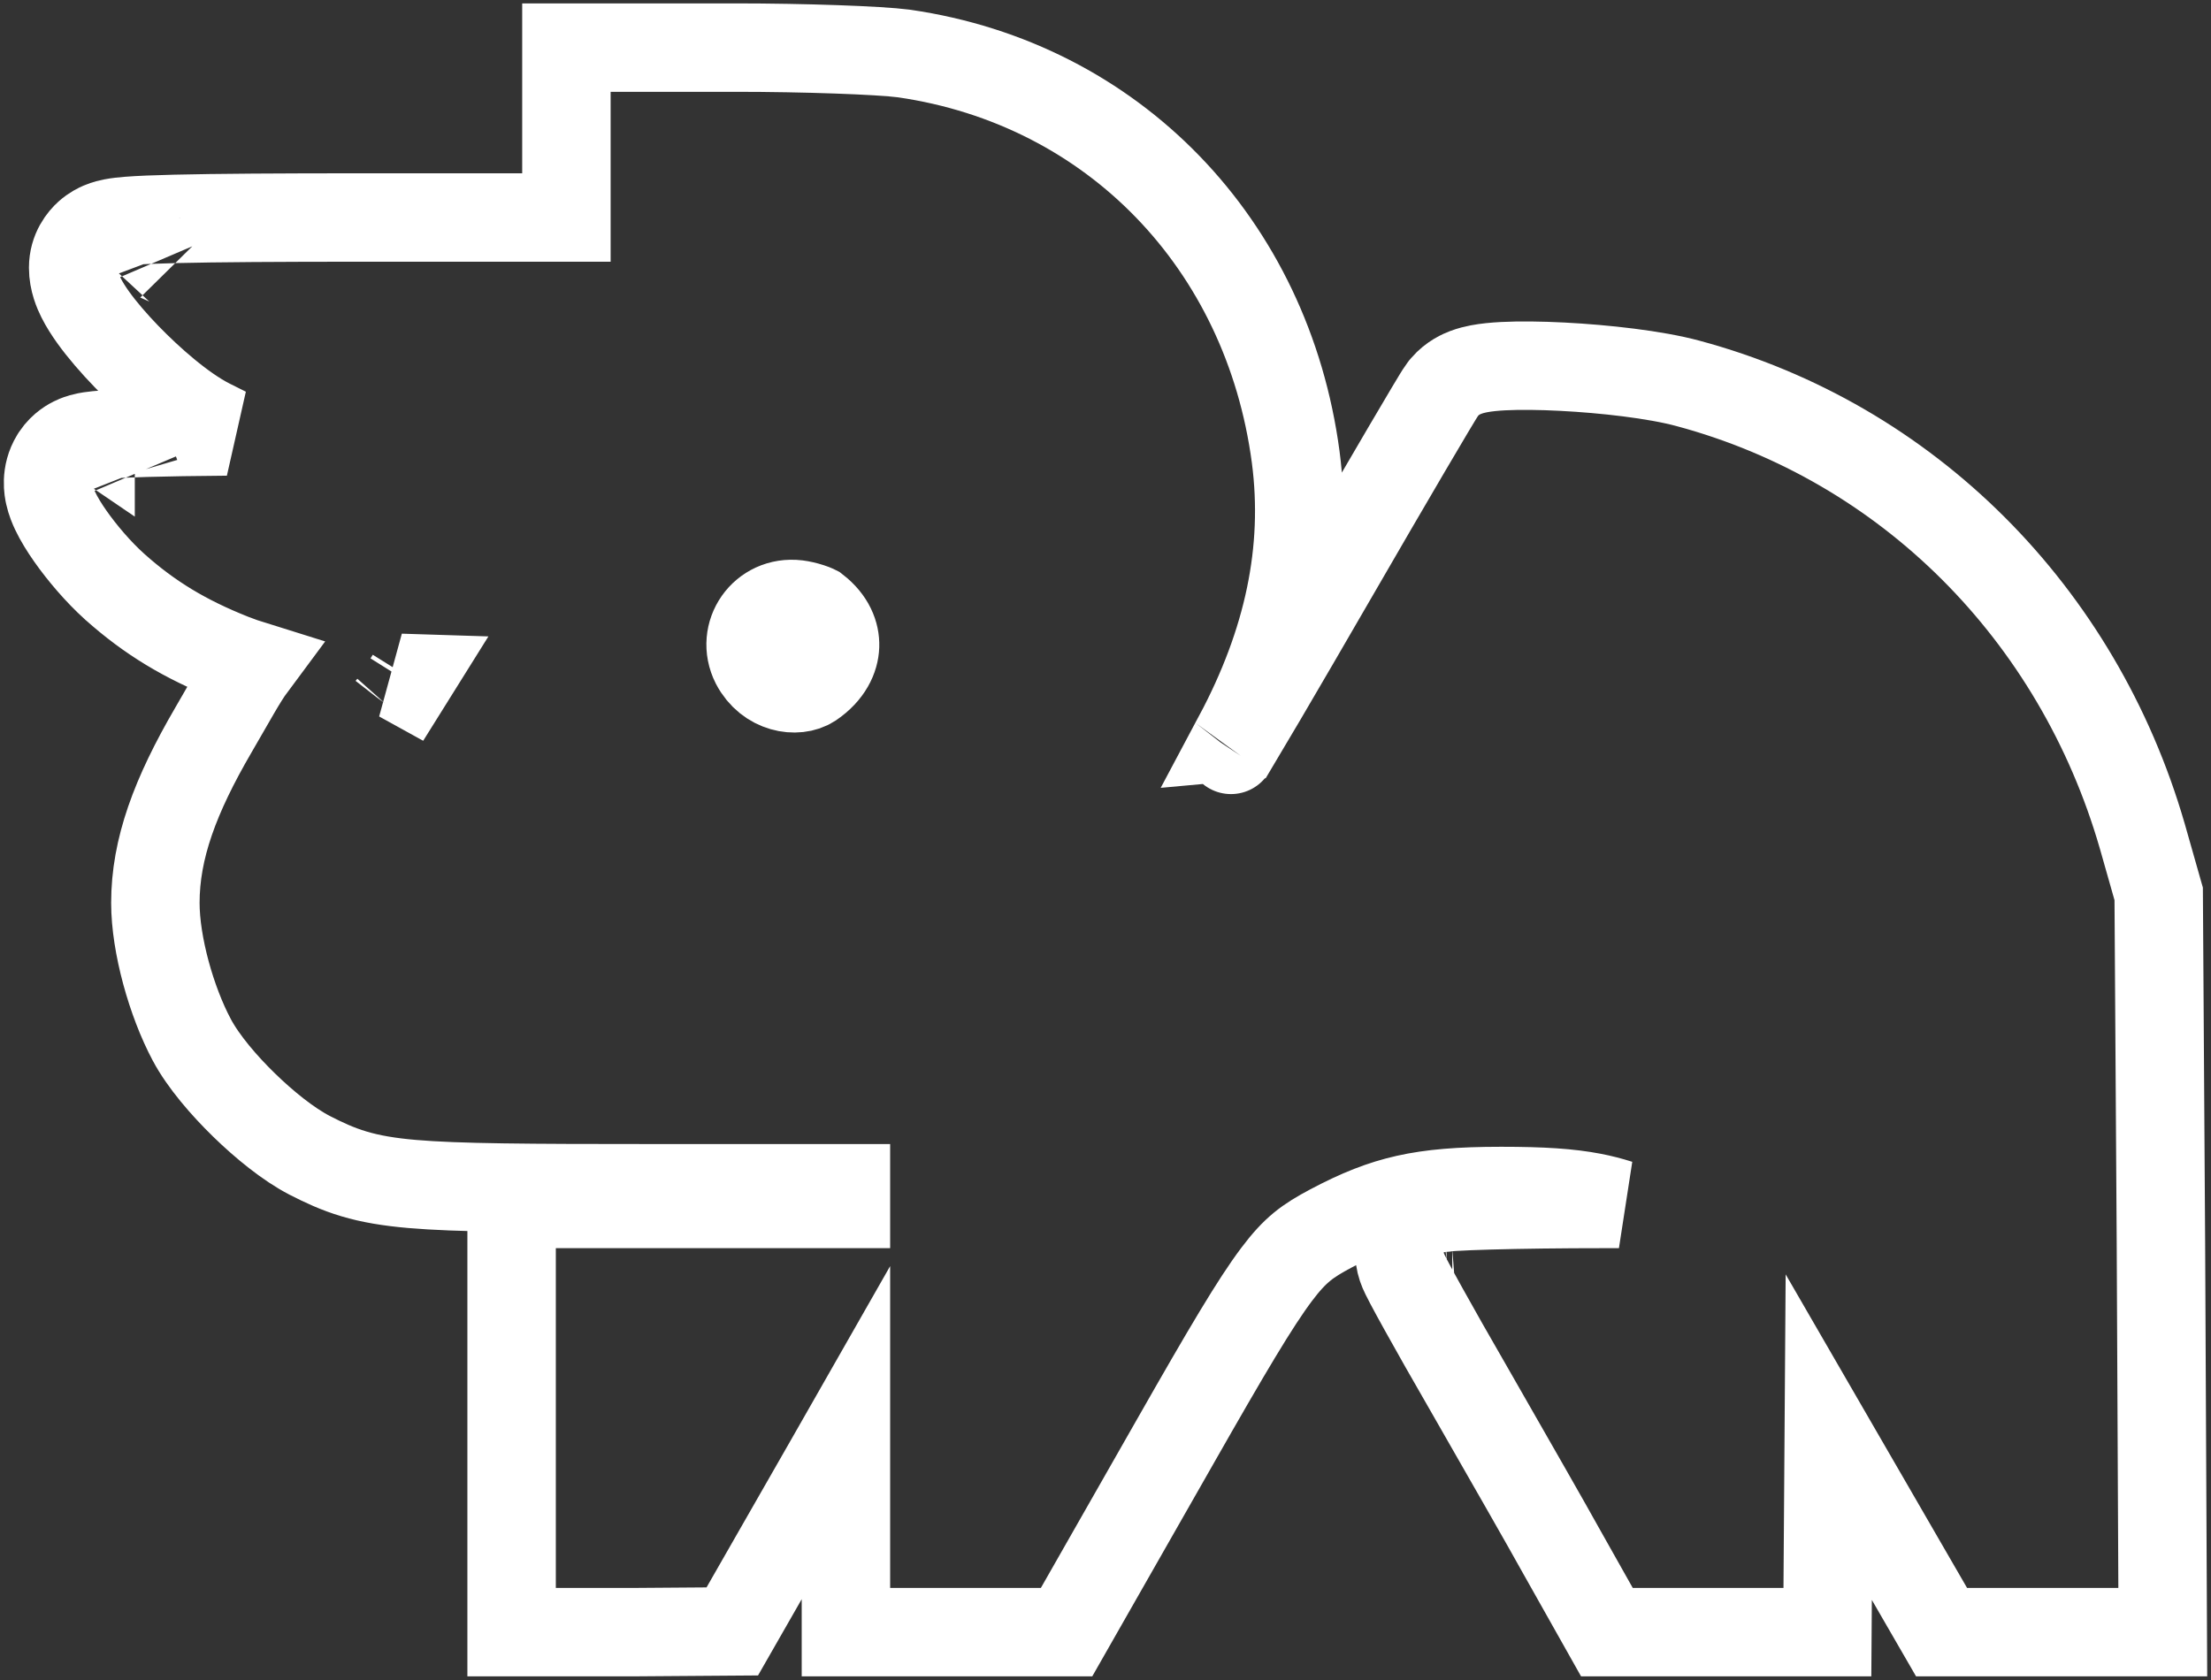 <svg width="350" height="266" viewBox="0 0 350 266" fill="none" xmlns="http://www.w3.org/2000/svg">
<rect x="0" y="0" width="350" height="266" fill="#333333" stroke="none"/>
<path d="M64.58 107.965C64.702 107.771 64.827 107.573 64.952 107.373C64.456 107.357 63.95 107.342 63.433 107.329C63.827 107.549 64.21 107.761 64.58 107.965ZM38.628 107.277C39.034 106.631 39.476 105.96 39.958 105.312C38.921 104.99 37.904 104.62 36.81 104.201L36.77 104.186L36.73 104.17C29.282 101.209 23.702 97.847 18.17 92.907L18.159 92.898L18.149 92.889C15.523 90.525 12.97 87.505 11.138 84.896C10.23 83.602 9.351 82.2 8.723 80.873C8.421 80.236 8.044 79.342 7.818 78.328C7.685 77.733 7.1 75.102 8.715 72.477L8.782 72.369L8.852 72.263C9.928 70.65 11.354 69.96 11.69 69.798L11.696 69.795C12.237 69.533 12.709 69.388 12.962 69.316C13.49 69.166 13.979 69.084 14.286 69.037C14.948 68.937 15.724 68.866 16.508 68.809C18.119 68.692 20.354 68.596 23.103 68.519C26.49 68.424 30.777 68.355 35.863 68.316C34.978 67.887 34.066 67.428 33.105 66.939L33.093 66.933L33.082 66.927C28.831 64.744 23.765 60.322 19.986 56.407C18.025 54.375 16.172 52.234 14.756 50.26C14.054 49.281 13.362 48.21 12.816 47.118C12.371 46.226 11.581 44.48 11.581 42.391C11.581 39.634 13.104 37.866 13.95 37.109C14.783 36.364 15.602 35.987 15.97 35.829C16.756 35.493 17.478 35.344 17.808 35.28C18.588 35.128 19.48 35.037 20.309 34.971C22.05 34.833 24.545 34.732 27.752 34.656C34.209 34.502 44.042 34.437 57.622 34.437H89.663V27.987V14.537V7.537H96.663H116.444C127.243 7.537 139.221 7.963 143.037 8.465L143.083 8.471L143.128 8.477C176.279 13.283 200.635 38.662 205.108 72.361L205.11 72.373C207.053 87.21 203.904 101.792 196.012 116.597C196.066 116.592 196.119 116.586 196.172 116.581C197.061 115.094 198.3 112.999 199.8 110.444C202.816 105.309 206.864 98.36 211.195 90.865C215.54 83.348 219.604 76.371 222.649 71.181C224.171 68.588 225.444 66.433 226.373 64.876C226.836 64.1 227.222 63.458 227.514 62.979L227.545 62.928C227.738 62.613 228.101 62.019 228.4 61.62L228.537 61.438L228.685 61.264C229.933 59.809 231.432 59.194 232.019 58.97C232.785 58.678 233.531 58.504 234.117 58.392C235.307 58.165 236.646 58.044 237.946 57.976C240.594 57.839 243.894 57.884 247.297 58.059C253.982 58.402 262.031 59.298 267.231 60.71C301.956 70.049 328.91 97.103 339.107 132.337L339.112 132.353L339.117 132.369L341.459 140.613L341.719 141.529L341.725 142.481L342.073 196.887L342.073 196.899L342.333 251.391L342.366 258.425H335.333H323.36H311.388H307.35L305.328 254.929L294.146 235.595C294.143 235.591 294.141 235.586 294.138 235.582C292.581 232.905 291.004 230.186 289.49 227.566L289.324 251.473L289.276 258.425H282.324H270.352H258.466H254.374L252.366 254.859L247.334 245.921L247.322 245.899L247.309 245.877C244.871 241.471 239.003 231.226 233.813 222.164C233.351 221.356 232.893 220.557 232.444 219.772C229.697 215.02 227.185 210.585 225.352 207.28C224.437 205.632 223.677 204.237 223.137 203.216C222.871 202.713 222.632 202.25 222.448 201.873C222.361 201.695 222.247 201.456 222.141 201.207C222.092 201.09 222.002 200.872 221.912 200.605C221.867 200.472 221.795 200.245 221.727 199.961C221.679 199.756 221.534 199.131 221.534 198.32C221.534 195.71 222.918 194.007 223.674 193.275C224.431 192.542 225.176 192.154 225.504 191.994C226.2 191.655 226.804 191.505 226.997 191.458C227.494 191.336 227.953 191.274 228.193 191.245C228.754 191.175 229.433 191.122 230.12 191.079C231.541 190.99 233.515 190.912 235.864 190.846C240.585 190.713 247.051 190.626 254.128 190.626C254.846 190.626 255.557 190.625 256.26 190.623C254.871 190.18 253.518 189.835 252.112 189.562C248.466 188.855 244.178 188.573 237.644 188.573C231.117 188.573 226.574 188.954 222.635 189.836C218.762 190.703 215.176 192.12 210.658 194.519C206.988 196.482 205.069 197.82 202.083 201.79C198.692 206.299 194.273 213.784 186.033 228.25L186.032 228.252L170.849 254.891L168.835 258.425H164.768H152.882H140.909H133.909V251.425V226.855C133.055 228.351 132.181 229.889 131.294 231.451L131.288 231.462L131.281 231.474L117.921 254.815L115.921 258.308L111.897 258.338L100.011 258.425L99.985 258.425H99.96H87.987H80.987V251.425V224.525V197.626V190.626H87.987H114.448H133.909V189.383V188.14H103.343C83.496 188.14 72.383 188.081 65.249 187.463C61.582 187.145 58.696 186.661 56.045 185.871C53.382 185.078 51.22 184.052 49.059 182.948L49.043 182.94L49.027 182.931C45.623 181.171 41.796 178.047 38.628 174.959C35.469 171.881 32.209 168.104 30.366 164.655L30.363 164.649C27.137 158.599 24.595 149.58 24.595 142.96C24.595 134.379 27.725 125.983 33.788 115.574L33.793 115.566C34.507 114.344 35.181 113.169 35.808 112.075C36.896 110.178 37.846 108.522 38.628 107.277ZM21.339 74.799C21.339 74.799 21.342 74.808 21.35 74.826C21.343 74.808 21.34 74.799 21.339 74.799ZM194.821 118.797C194.823 118.794 194.837 118.773 194.864 118.731C194.833 118.777 194.817 118.802 194.821 118.797ZM229.895 205.141C229.896 205.141 229.906 205.14 229.924 205.137C229.924 205.137 229.923 205.137 229.923 205.137C229.903 205.14 229.895 205.141 229.895 205.141ZM61.803 112.117C61.803 112.117 61.806 112.113 61.815 112.102C61.807 112.112 61.803 112.117 61.803 112.117ZM25.29 40.748C25.288 40.747 25.3 40.778 25.333 40.846C25.309 40.782 25.292 40.748 25.29 40.748ZM119.548 105.054C121.656 109.094 126.156 109.743 128.42 108.252C131.147 106.398 132.128 104.117 132.189 102.262C132.247 100.467 131.473 98.315 129.116 96.486C129.098 96.477 129.076 96.467 129.051 96.456C128.868 96.373 128.596 96.265 128.248 96.151C127.526 95.915 126.762 95.746 126.194 95.677C120.865 95.038 117.187 100.376 119.548 105.054Z" stroke="white" stroke-width="14"/>
</svg>
